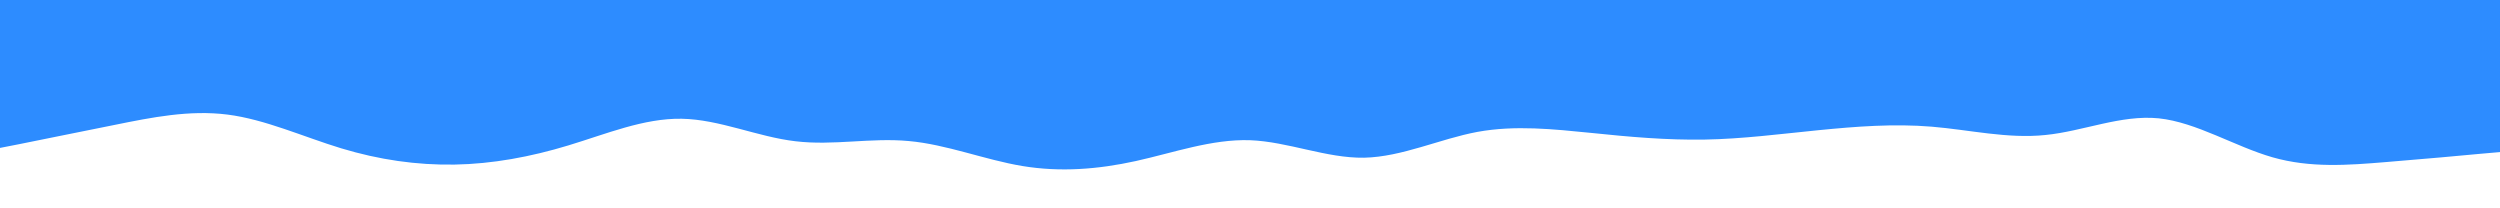 <svg id="visual" viewBox="0 0 1200 100" width="1200" height="100" xmlns="http://www.w3.org/2000/svg" xmlns:xlink="http://www.w3.org/1999/xlink" version="1.1"><rect x="0" y="0" width="1200" height="100" fill="#2D8CFF"></rect><path d="M0 71L9.2 69.2C18.3 67.3 36.7 63.7 54.8 60C73 56.3 91 52.7 109.2 55C127.3 57.3 145.7 65.7 163.8 71.2C182 76.7 200 79.3 218.2 79C236.3 78.7 254.7 75.3 272.8 69.8C291 64.3 309 56.7 327.2 57C345.3 57.3 363.7 65.7 381.8 67.8C400 70 418 66 436.2 67.7C454.3 69.3 472.7 76.7 490.8 79.7C509 82.7 527 81.3 545.2 77.3C563.3 73.3 581.7 66.7 600 67.3C618.3 68 636.7 76 654.8 75.7C673 75.3 691 66.7 709.2 63.3C727.3 60 745.7 62 763.8 63.8C782 65.7 800 67.3 818.2 67C836.3 66.7 854.7 64.3 872.8 62.5C891 60.7 909 59.3 927.2 60.8C945.3 62.3 963.7 66.7 981.8 64.8C1000 63 1018 55 1036.2 56.8C1054.3 58.7 1072.7 70.3 1090.8 75.5C1109 80.7 1127 79.3 1145.2 77.8C1163.3 76.3 1181.7 74.7 1190.8 73.8L1200 73L1200 101L1190.8 101C1181.7 101 1163.3 101 1145.2 101C1127 101 1109 101 1090.8 101C1072.7 101 1054.3 101 1036.2 101C1018 101 1000 101 981.8 101C963.7 101 945.3 101 927.2 101C909 101 891 101 872.8 101C854.7 101 836.3 101 818.2 101C800 101 782 101 763.8 101C745.7 101 727.3 101 709.2 101C691 101 673 101 654.8 101C636.7 101 618.3 101 600 101C581.7 101 563.3 101 545.2 101C527 101 509 101 490.8 101C472.7 101 454.3 101 436.2 101C418 101 400 101 381.8 101C363.7 101 345.3 101 327.2 101C309 101 291 101 272.8 101C254.7 101 236.3 101 218.2 101C200 101 182 101 163.8 101C145.7 101 127.3 101 109.2 101C91 101 73 101 54.8 101C36.7 101 18.3 101 9.2 101L0 101Z" fill="#fff" stroke-linecap="round" stroke-linejoin="miter"></path></svg>